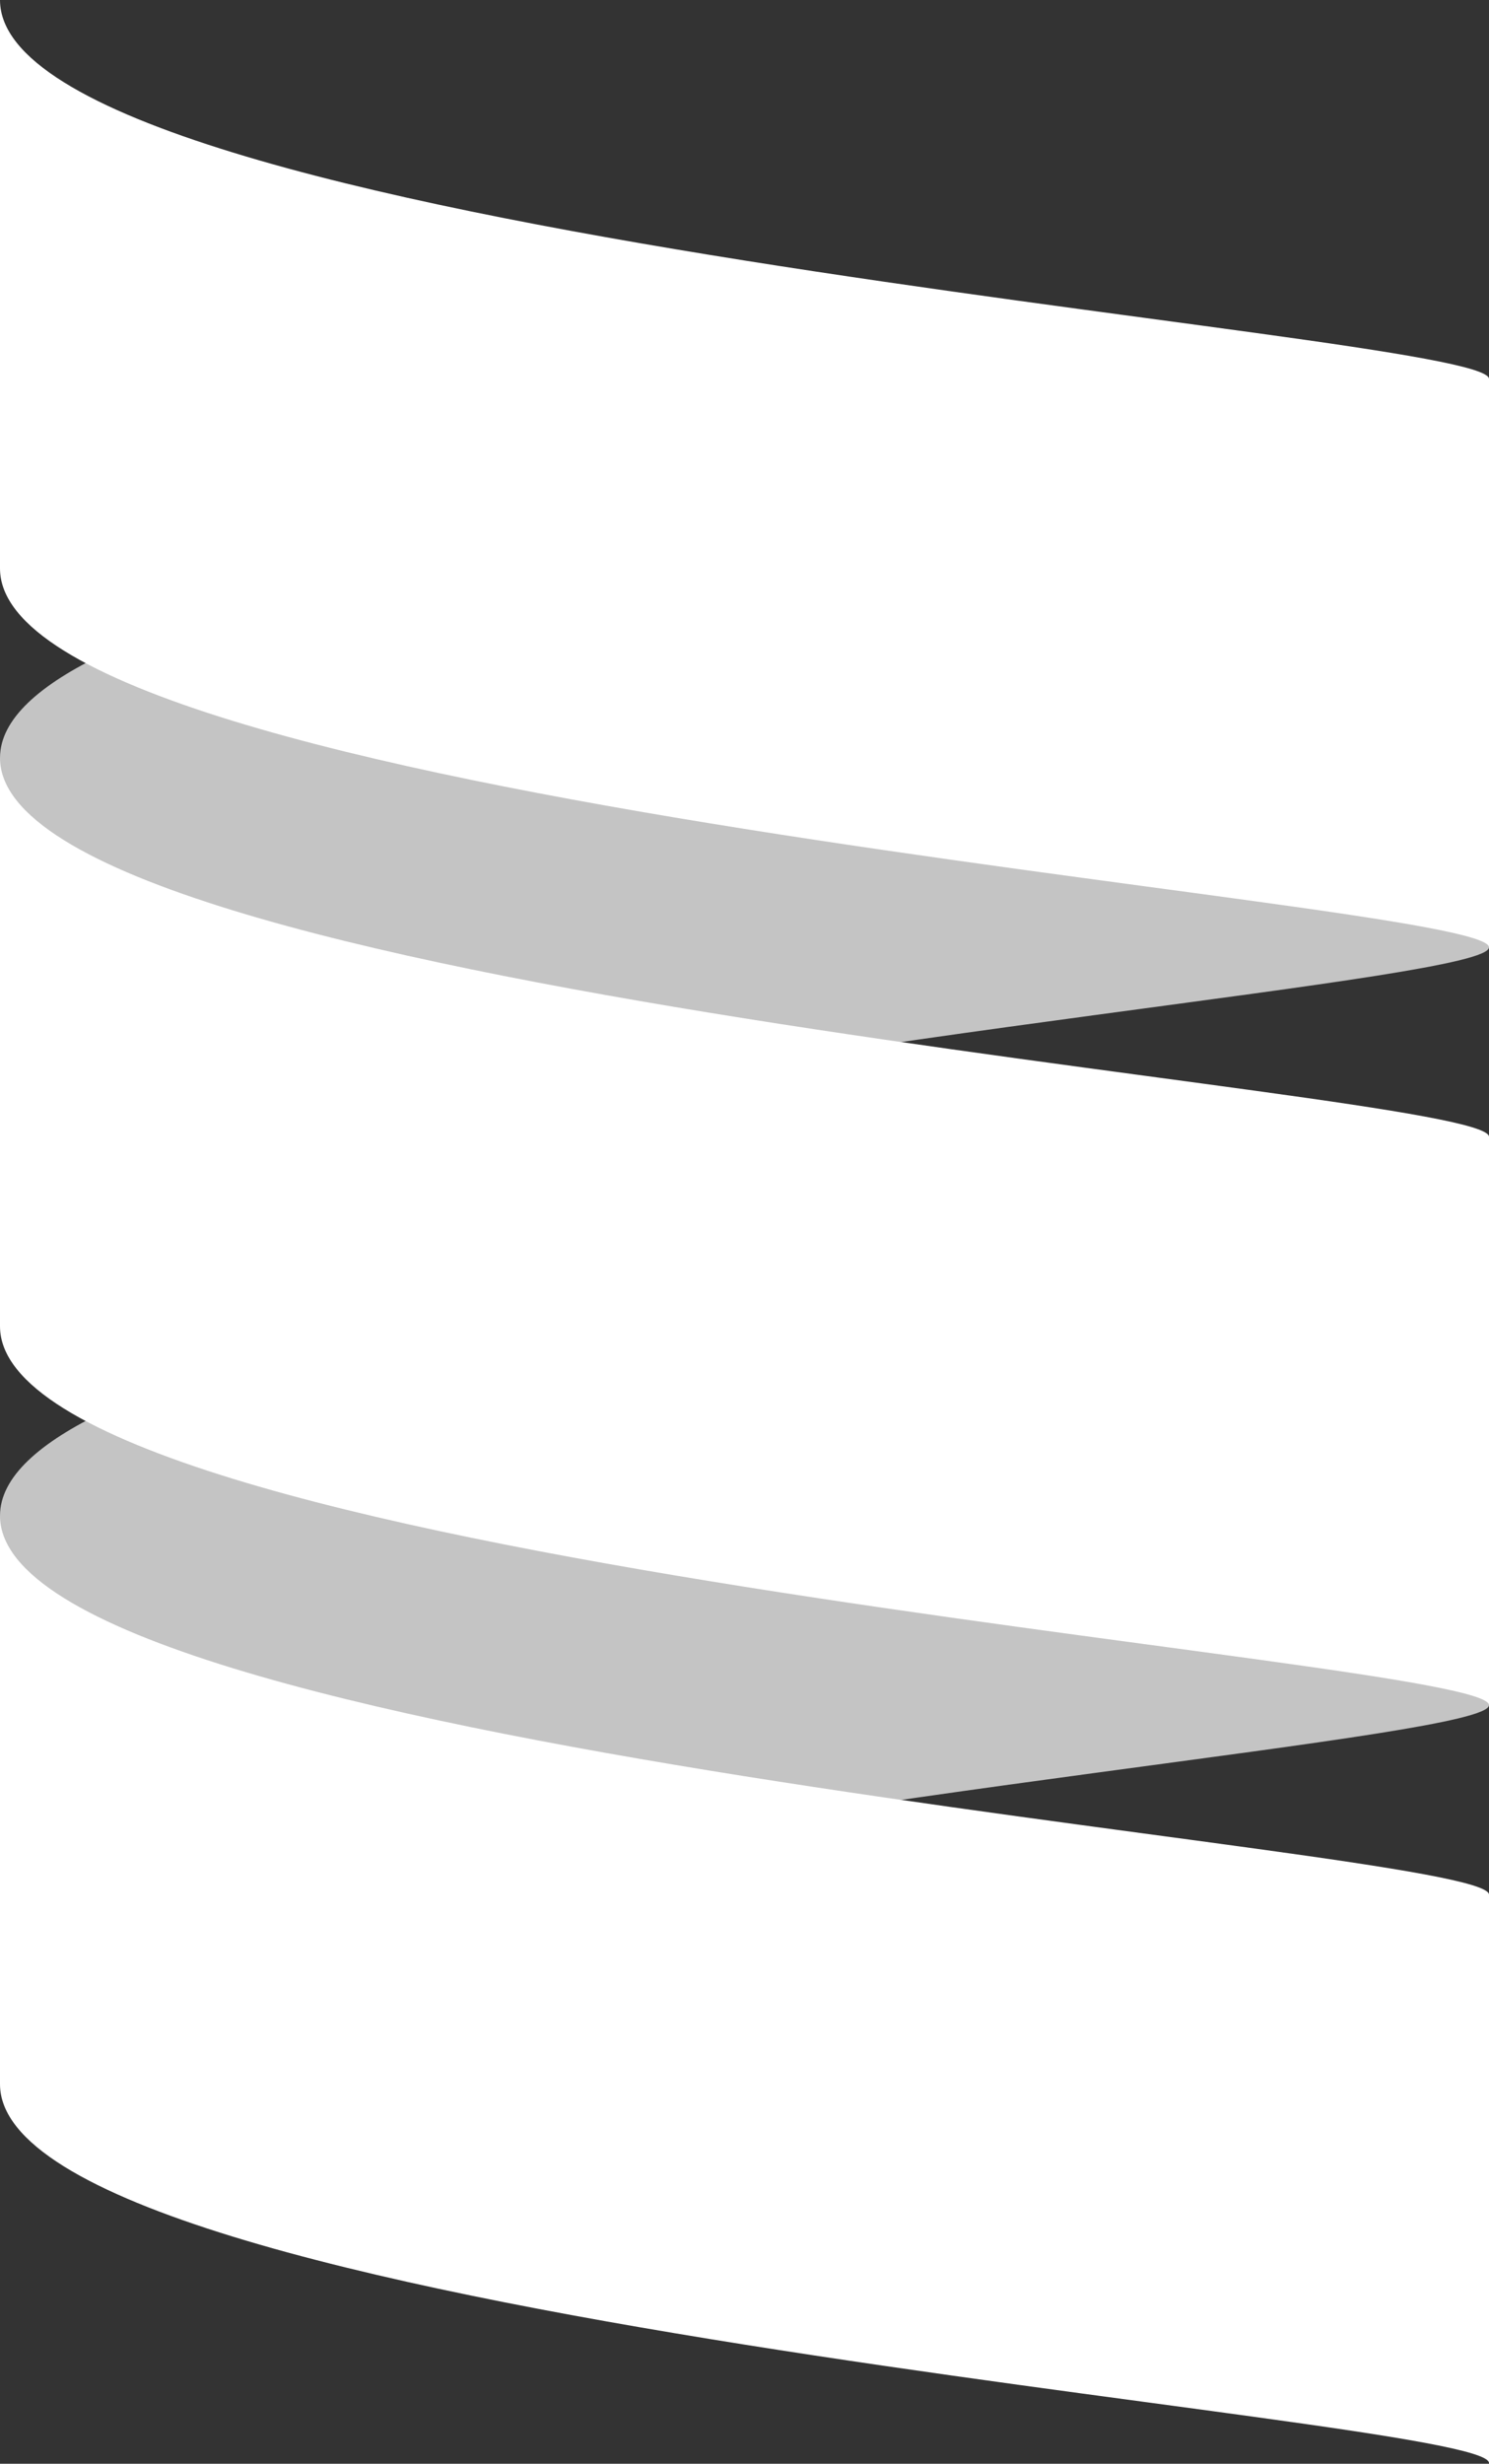 <svg width="26" height="43" viewBox="0 0 26 43" fill="none" xmlns="http://www.w3.org/2000/svg">
<rect x="0" y="0" width="26" height="43" fill="#333333" stroke="none"/>
<path d="M26 26.454V29.76C26 30.318 14.181 31.251 6.48 33.067C2.76 32.19 0 31.107 0 29.76V26.454C0 25.108 2.76 24.024 6.48 23.147C14.181 24.963 26 25.897 26 26.454Z" fill="white" fill-opacity="0.71"/>
<path d="M26 13.227V16.534C26 17.091 14.181 18.024 6.48 19.84C2.76 18.963 0 17.88 0 16.534V13.227C0 11.881 2.76 10.797 6.48 9.92C14.181 11.736 26 12.67 26 13.227Z" fill="white" fill-opacity="0.71"/>
<path d="M26 19.84V29.76C26 28.934 0 27.28 0 23.147V13.227C0 17.36 26 19.014 26 19.84Z" fill="white"/>
<path d="M26 6.613V16.534C26 15.707 0 14.053 0 9.92V7.15256e-06C0 4.133 26 5.787 26 6.613Z" fill="white"/>
<path d="M26 33.067V42.987C26 42.16 0 40.507 0 36.374V26.454C0 30.587 26 32.24 26 33.067Z" fill="white"/>
</svg>
